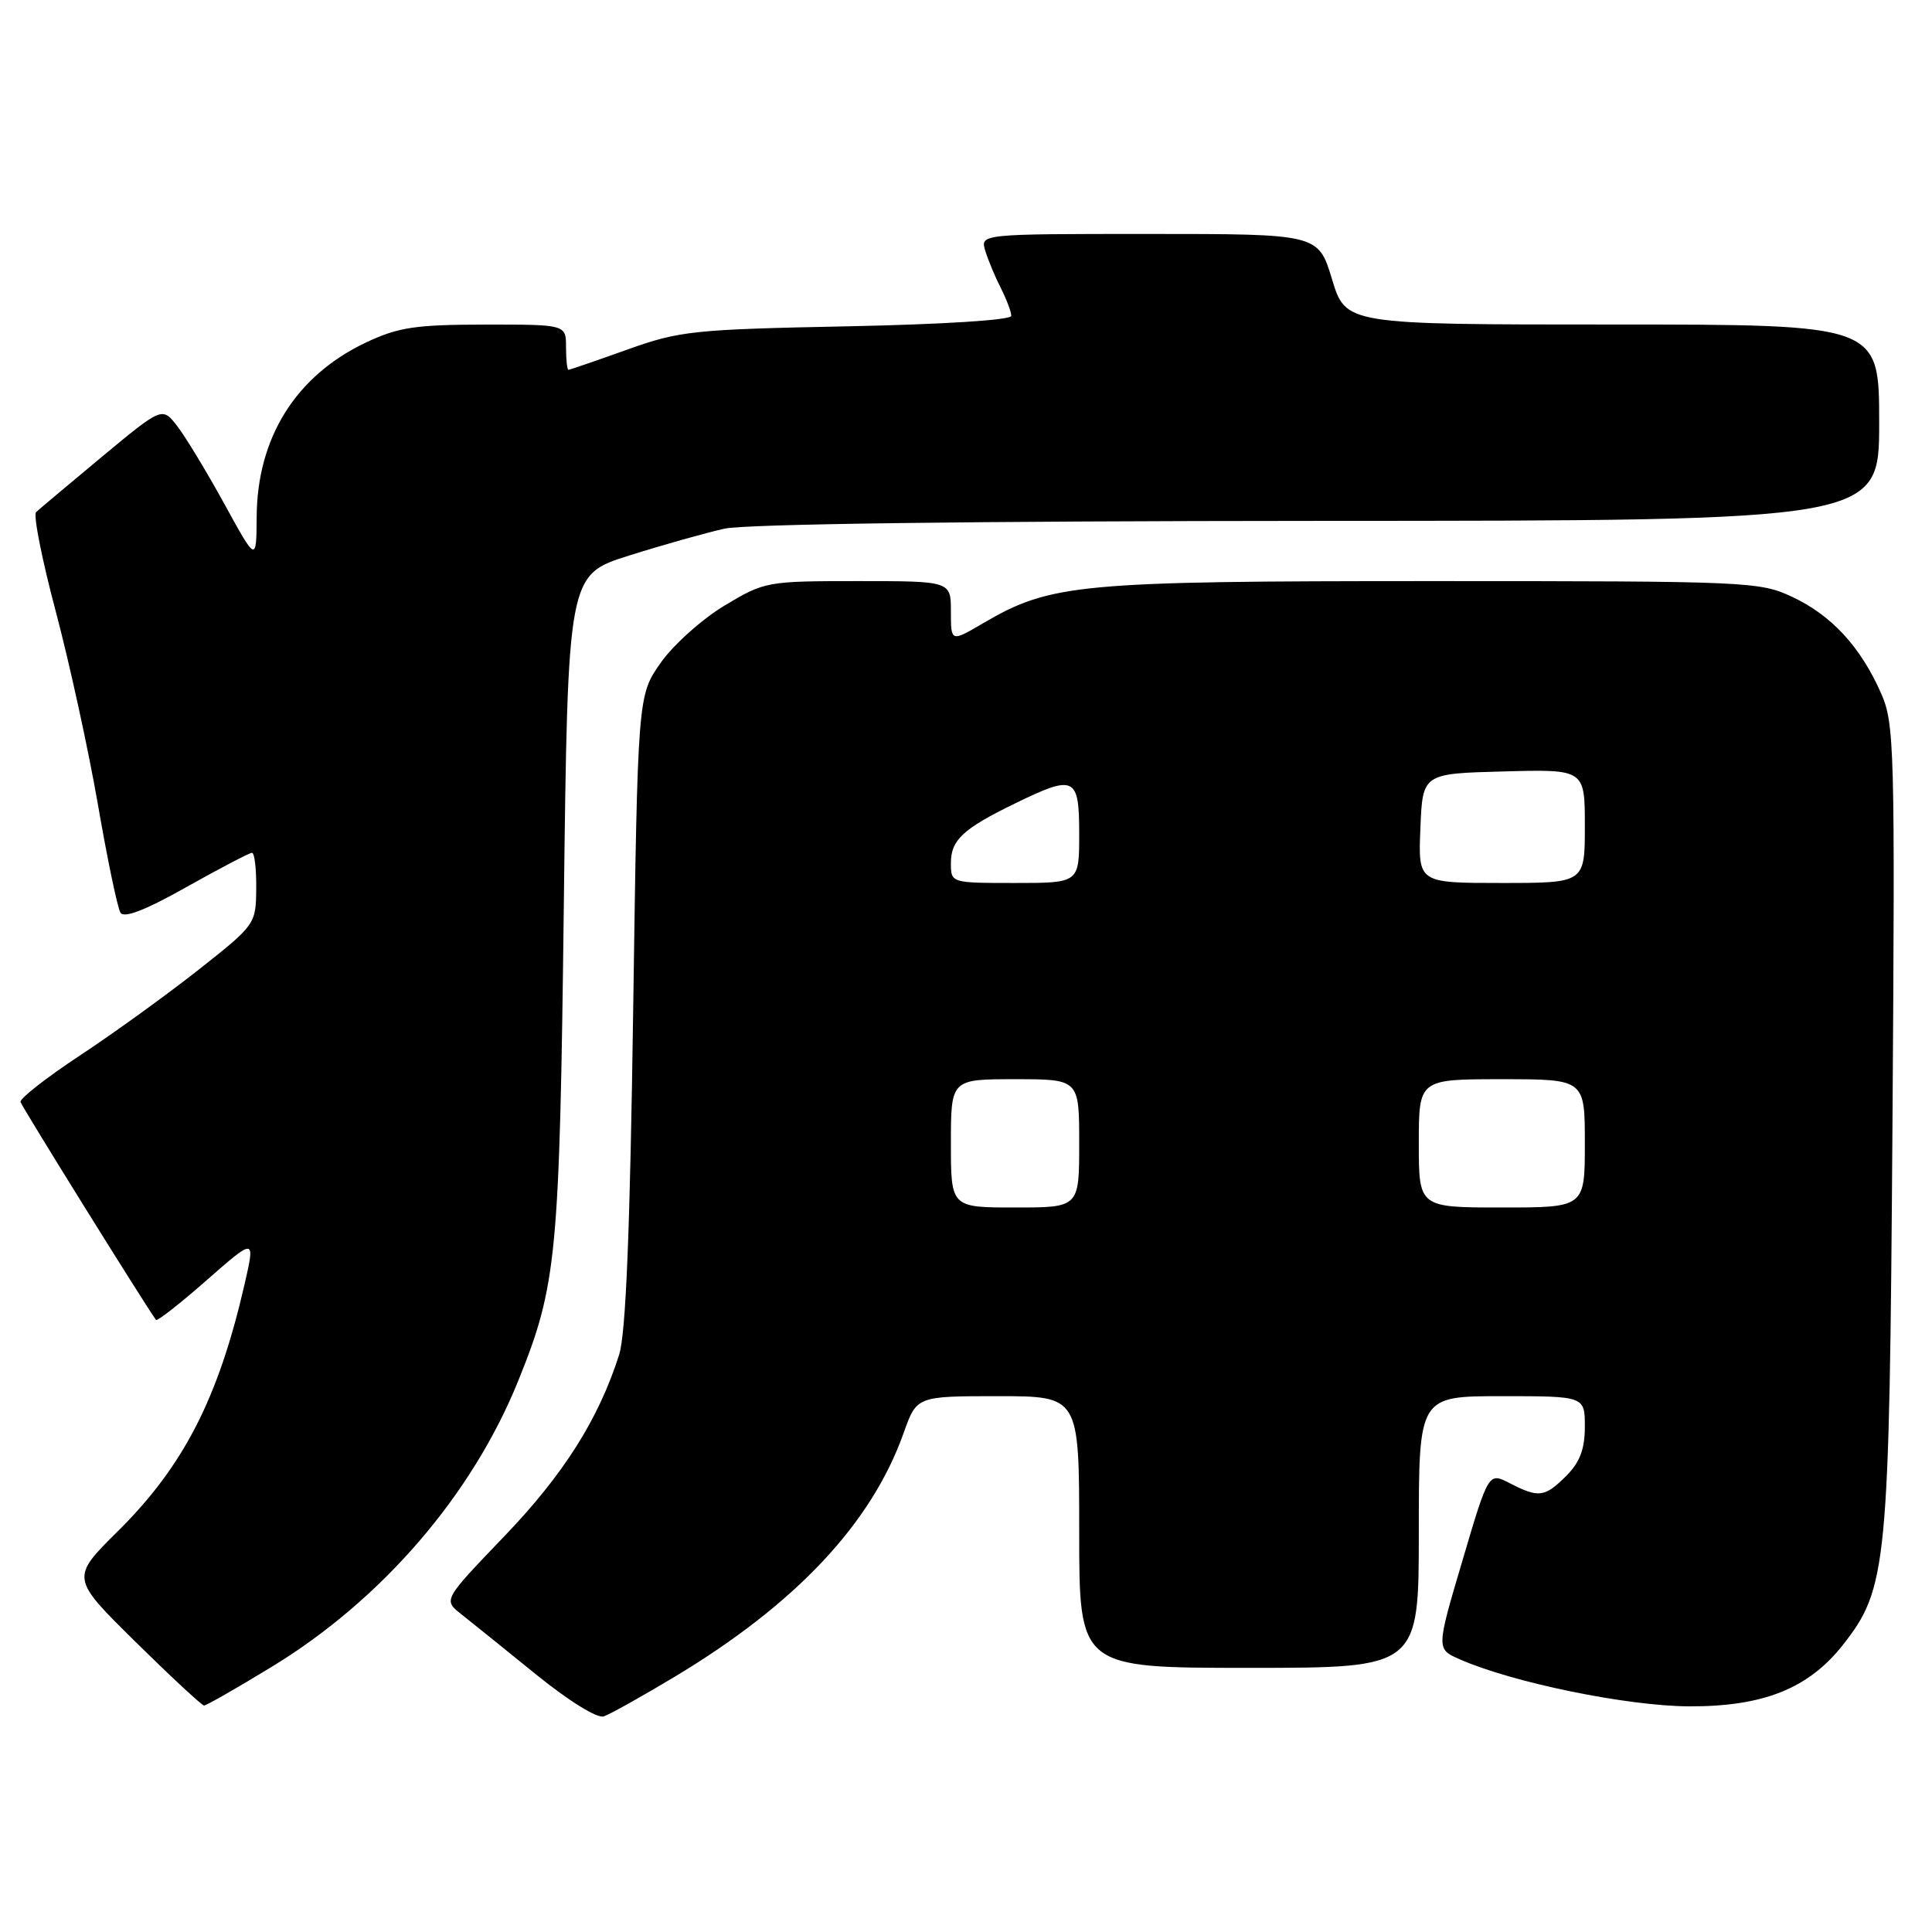 <?xml version="1.0" encoding="UTF-8" standalone="no"?>
<!DOCTYPE svg PUBLIC "-//W3C//DTD SVG 1.1//EN" "http://www.w3.org/Graphics/SVG/1.1/DTD/svg11.dtd" >
<svg xmlns="http://www.w3.org/2000/svg" xmlns:xlink="http://www.w3.org/1999/xlink" version="1.1" viewBox="0 0 256 256">
 <g >
 <path fill="currentColor"
d=" M 89.35 222.21 C 105.43 212.56 115.48 201.87 119.73 189.89 C 121.47 185.00 121.47 185.00 132.23 185.00 C 143.00 185.00 143.00 185.00 143.00 203.00 C 143.00 221.00 143.00 221.00 165.50 221.00 C 188.00 221.00 188.00 221.00 188.00 203.00 C 188.00 185.00 188.00 185.00 199.00 185.00 C 210.00 185.00 210.00 185.00 210.00 189.05 C 210.00 192.01 209.34 193.75 207.55 195.55 C 204.69 198.40 203.89 198.51 200.07 196.54 C 197.24 195.07 197.24 195.07 193.78 206.79 C 190.31 218.50 190.31 218.50 193.41 219.86 C 200.40 222.95 215.63 226.07 223.83 226.10 C 233.62 226.14 239.63 223.74 244.16 218.00 C 250.09 210.47 250.35 207.73 250.76 149.29 C 251.11 98.68 251.03 95.86 249.22 91.79 C 246.50 85.67 242.69 81.55 237.52 79.11 C 233.16 77.06 231.71 77.00 189.72 77.00 C 142.80 77.00 139.22 77.34 130.25 82.59 C 126.00 85.08 126.00 85.08 126.00 81.04 C 126.00 77.00 126.00 77.00 113.71 77.00 C 101.61 77.00 101.32 77.05 95.99 80.25 C 93.02 82.04 89.21 85.45 87.54 87.83 C 84.50 92.17 84.50 92.17 83.90 133.83 C 83.48 163.19 82.93 176.68 82.04 179.50 C 79.34 188.01 74.69 195.37 66.81 203.58 C 58.73 212.00 58.73 212.00 61.11 213.88 C 62.43 214.92 66.88 218.51 71.00 221.85 C 75.37 225.39 79.13 227.72 80.00 227.43 C 80.83 227.15 85.03 224.80 89.35 222.21 Z  M 36.04 220.84 C 50.61 211.96 62.56 198.08 68.67 182.96 C 73.79 170.29 74.15 166.50 74.71 119.83 C 75.24 76.16 75.24 76.16 83.37 73.61 C 87.84 72.20 93.53 70.60 96.00 70.05 C 98.78 69.43 128.89 69.04 174.75 69.02 C 249.00 69.00 249.00 69.00 249.00 56.00 C 249.00 43.00 249.00 43.00 213.66 43.00 C 178.32 43.00 178.32 43.00 176.50 37.00 C 174.68 31.00 174.68 31.00 152.27 31.00 C 129.87 31.00 129.87 31.00 130.56 33.25 C 130.94 34.49 131.87 36.72 132.63 38.20 C 133.38 39.69 134.00 41.33 134.00 41.85 C 134.00 42.41 125.04 42.98 112.25 43.24 C 91.82 43.65 90.05 43.84 83.07 46.34 C 78.99 47.80 75.50 49.00 75.32 49.00 C 75.15 49.00 75.00 47.65 75.00 46.00 C 75.00 43.00 75.00 43.00 64.25 43.01 C 55.04 43.02 52.78 43.36 48.50 45.38 C 39.21 49.78 34.07 57.97 34.01 68.50 C 33.97 74.50 33.97 74.50 29.74 66.79 C 27.41 62.55 24.60 57.91 23.50 56.48 C 21.50 53.89 21.50 53.89 13.50 60.53 C 9.10 64.19 5.18 67.48 4.78 67.86 C 4.39 68.23 5.56 74.15 7.39 81.02 C 9.21 87.88 11.73 99.41 12.98 106.64 C 14.23 113.87 15.57 120.30 15.96 120.93 C 16.43 121.70 19.24 120.62 24.72 117.53 C 29.16 115.04 33.06 113.00 33.39 113.00 C 33.73 113.00 33.98 115.14 33.95 117.75 C 33.91 122.46 33.84 122.55 26.31 128.50 C 22.12 131.80 15.06 136.91 10.60 139.85 C 6.15 142.79 2.60 145.56 2.72 146.02 C 2.89 146.65 19.21 172.90 20.67 174.89 C 20.82 175.11 23.85 172.74 27.39 169.63 C 33.83 163.98 33.83 163.98 32.39 170.24 C 28.93 185.28 24.32 194.26 15.67 202.84 C 9.36 209.08 9.36 209.08 17.93 217.53 C 22.64 222.17 26.74 225.98 27.04 225.99 C 27.34 225.99 31.39 223.68 36.04 220.84 Z  M 126.00 151.50 C 126.00 143.00 126.00 143.00 134.50 143.00 C 143.00 143.00 143.00 143.00 143.00 151.50 C 143.00 160.00 143.00 160.00 134.50 160.00 C 126.00 160.00 126.00 160.00 126.00 151.50 Z  M 188.00 151.50 C 188.00 143.00 188.00 143.00 199.00 143.00 C 210.00 143.00 210.00 143.00 210.00 151.50 C 210.00 160.00 210.00 160.00 199.00 160.00 C 188.00 160.00 188.00 160.00 188.00 151.50 Z  M 126.00 114.36 C 126.00 111.30 127.59 109.82 134.50 106.46 C 142.41 102.60 143.00 102.88 143.00 110.50 C 143.00 117.00 143.00 117.00 134.50 117.00 C 126.00 117.00 126.00 117.00 126.00 114.36 Z  M 188.21 109.75 C 188.50 102.50 188.50 102.50 199.25 102.22 C 210.00 101.93 210.00 101.93 210.00 109.47 C 210.00 117.00 210.00 117.00 198.96 117.00 C 187.91 117.00 187.91 117.00 188.21 109.75 Z "/>
</g>
</svg>